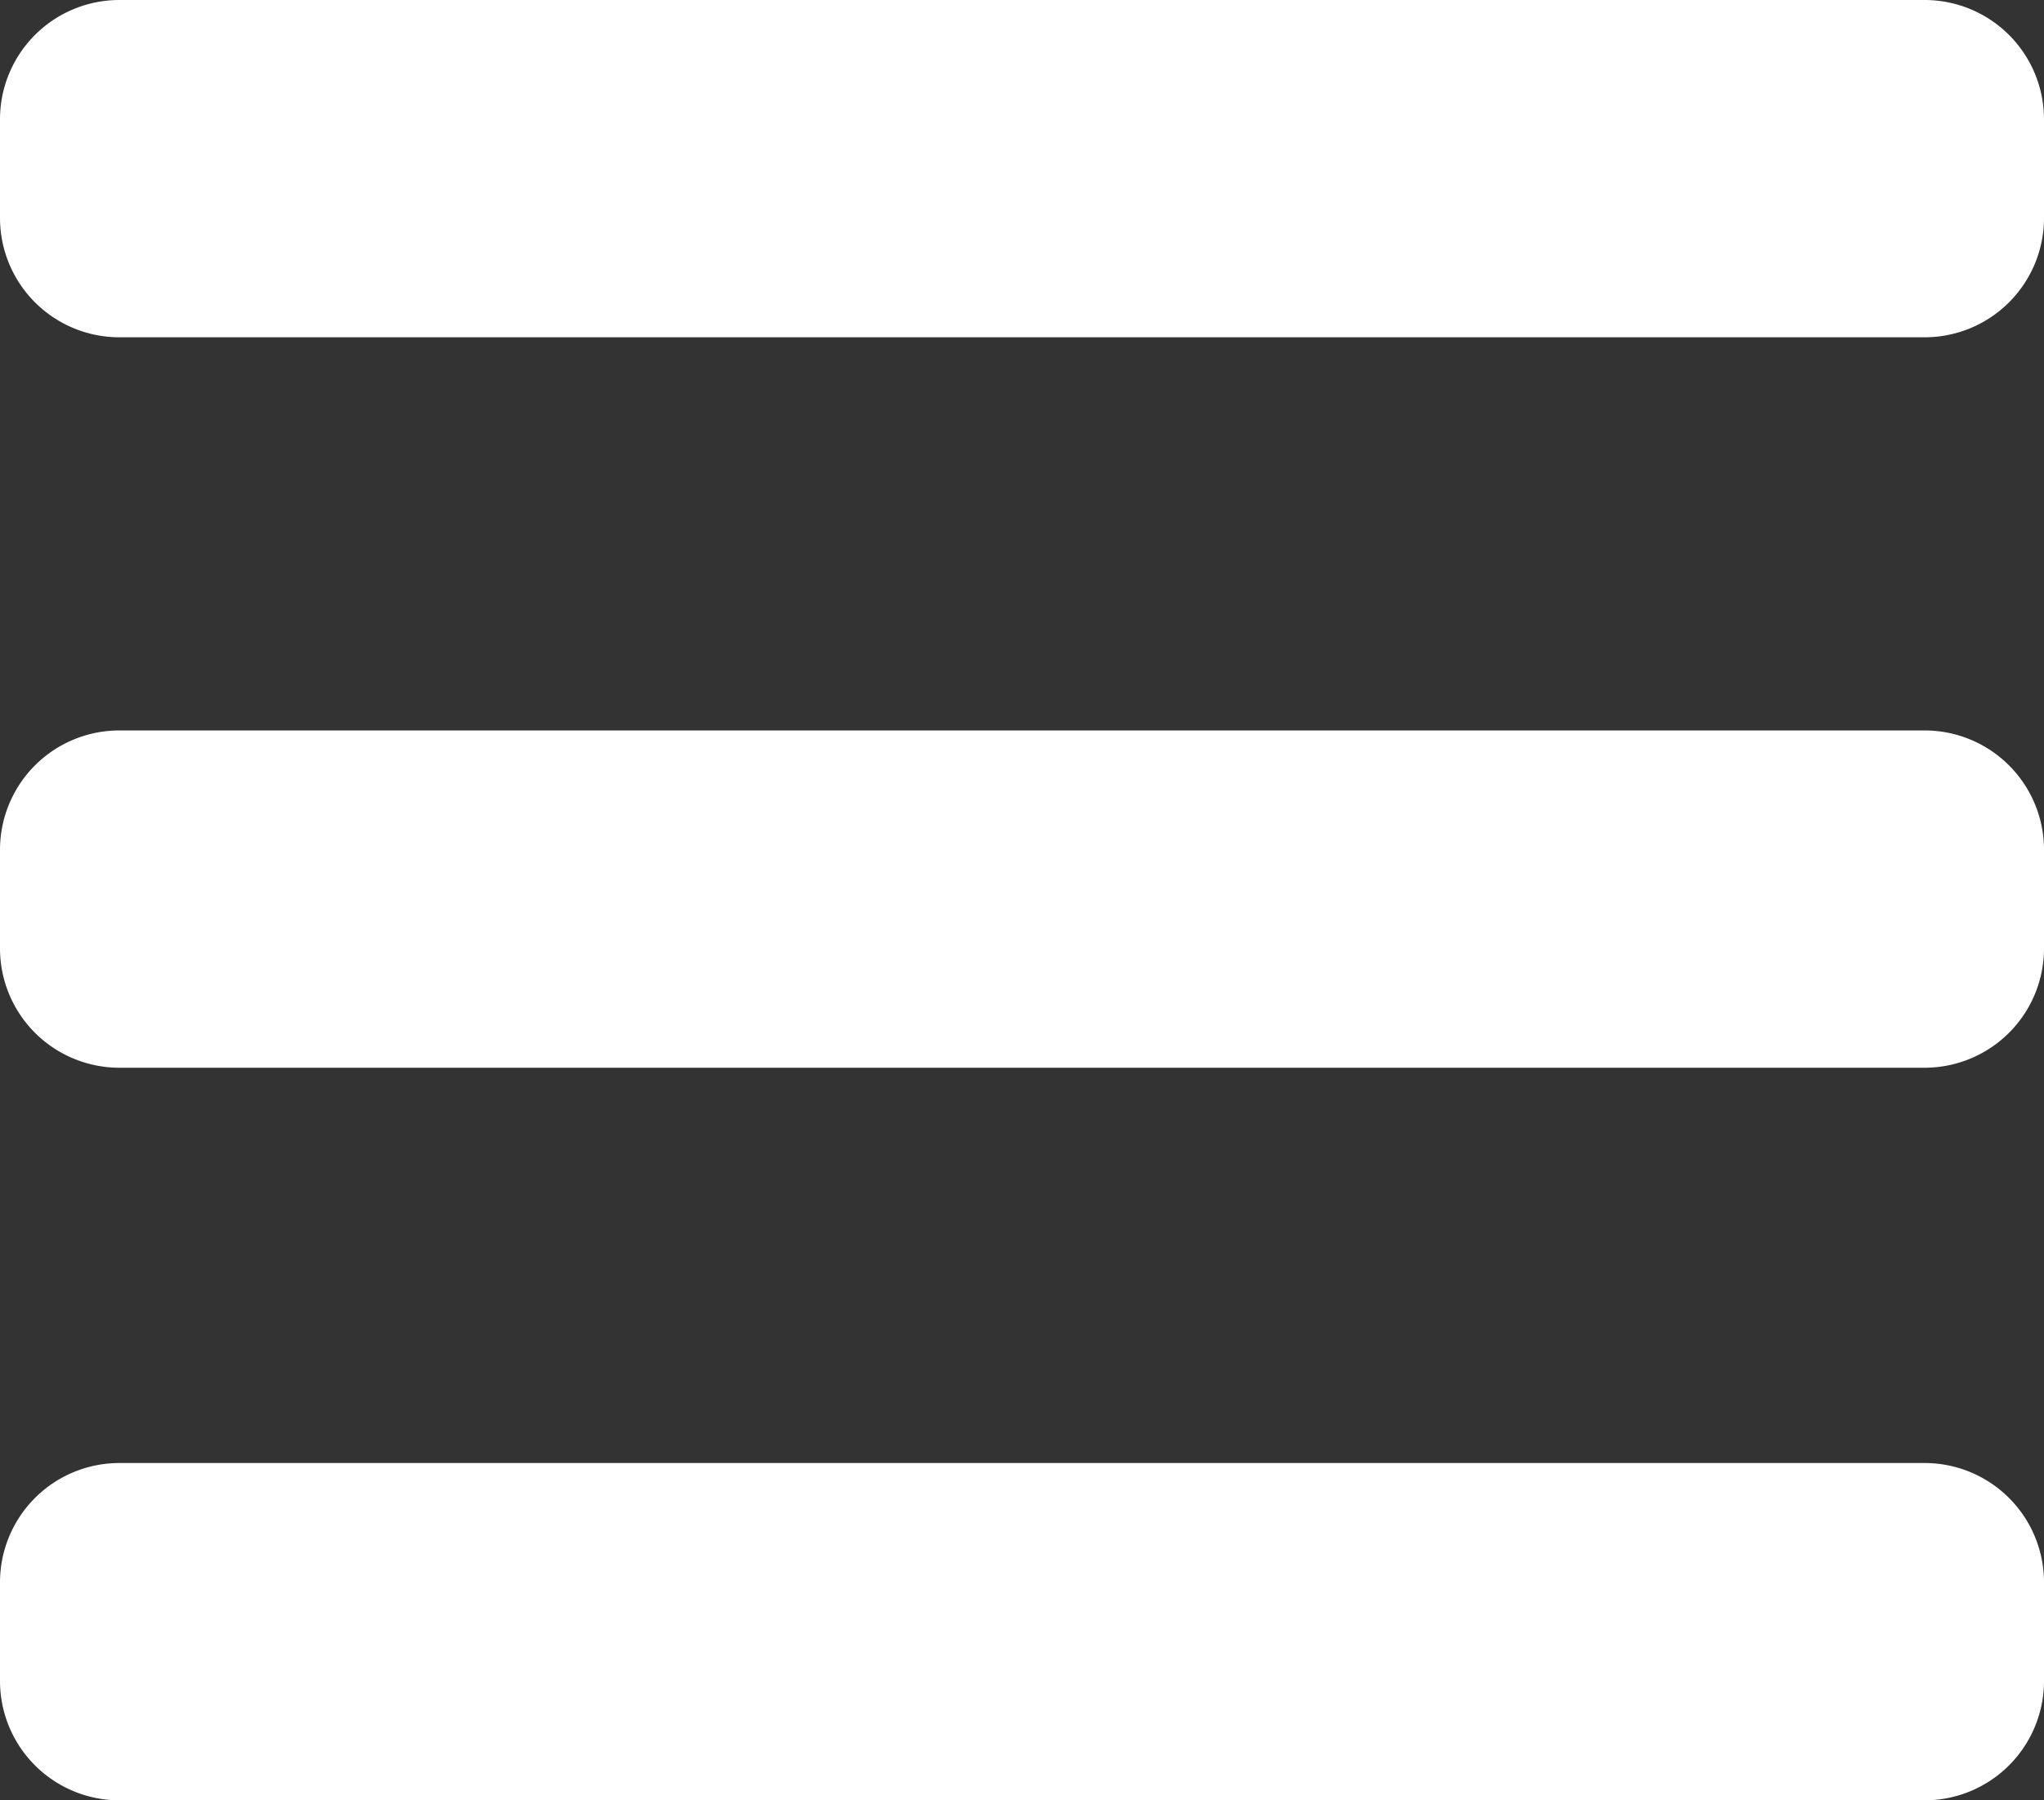 <svg xmlns="http://www.w3.org/2000/svg" width="42" height="37" viewBox="0 0 42 37">
  <rect x="0" y="0" width="42" height="37" fill="#333333" stroke="none"/>
<defs>
    <style>
      .cls-1 {
        fill: #fff;
        fill-rule: evenodd;
      }
    </style>
  </defs>
  <path id="Rounded_Rectangle_1_copy_2" data-name="Rounded Rectangle 1 copy 2" class="cls-1" d="M648.453,36h37.094A2.453,2.453,0,0,1,688,38.453v2.026a2.453,2.453,0,0,1-2.453,2.453H648.453A2.453,2.453,0,0,1,646,40.479V38.453A2.453,2.453,0,0,1,648.453,36Zm0,15.012h37.094A2.453,2.453,0,0,1,688,53.465v2.026a2.453,2.453,0,0,1-2.453,2.453H648.453A2.453,2.453,0,0,1,646,55.491V53.465A2.453,2.453,0,0,1,648.453,51.012Zm0,15.056h37.094A2.453,2.453,0,0,1,688,68.521v2.026A2.453,2.453,0,0,1,685.547,73H648.453A2.453,2.453,0,0,1,646,70.547V68.521A2.453,2.453,0,0,1,648.453,66.068Z" transform="translate(-646 -36)"/>
</svg>
